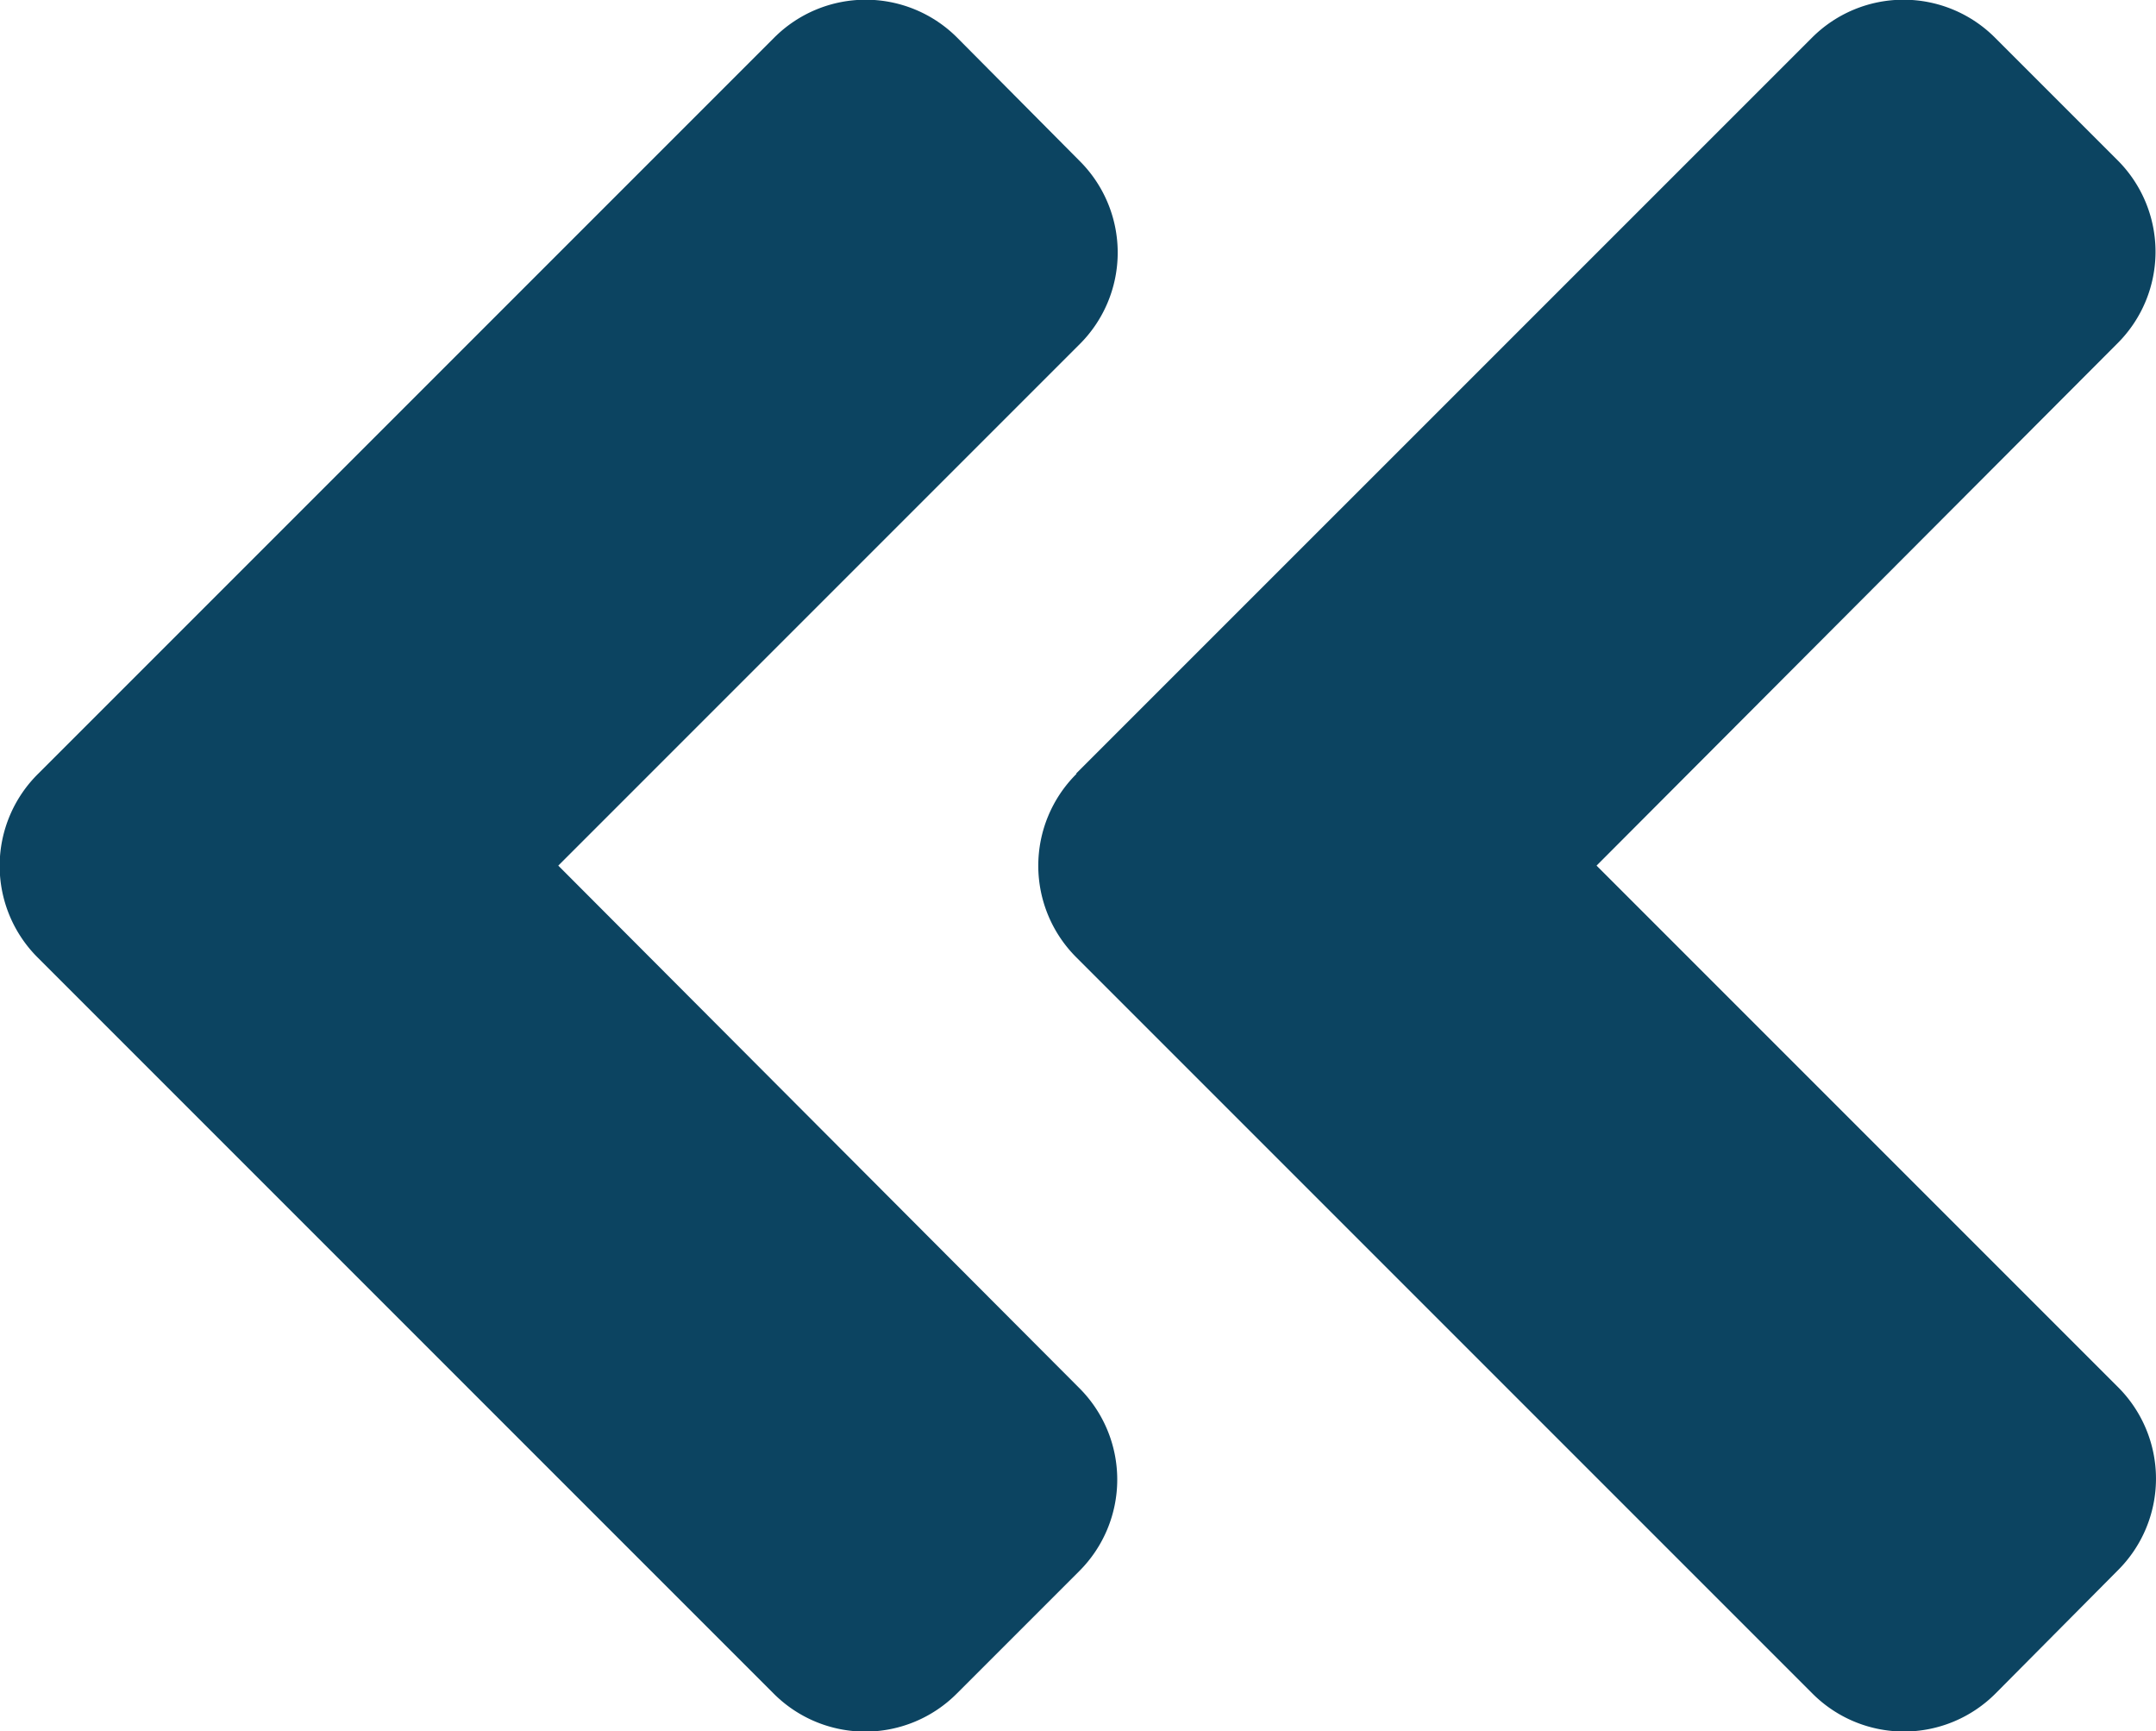 <svg xmlns="http://www.w3.org/2000/svg" width="28.033" height="22.507" viewBox="0 0 28.033 22.507"><path d="M15.729,16.8l9.563-9.562a1.681,1.681,0,0,1,2.384,0l1.589,1.589a1.681,1.681,0,0,1,0,2.384L22.493,18l6.778,6.778a1.681,1.681,0,0,1,0,2.384l-1.589,1.6a1.681,1.681,0,0,1-2.384,0L15.736,19.2a1.683,1.683,0,0,1-.007-2.391ZM2.229,19.2l9.563,9.563a1.681,1.681,0,0,0,2.384,0l1.589-1.589a1.681,1.681,0,0,0,0-2.384L8.993,18l6.778-6.778a1.681,1.681,0,0,0,0-2.384l-1.589-1.6a1.681,1.681,0,0,0-2.384,0L2.236,16.8A1.683,1.683,0,0,0,2.229,19.2Z" transform="translate(-1.734 -6.746)" fill="#0c4461"/></svg>